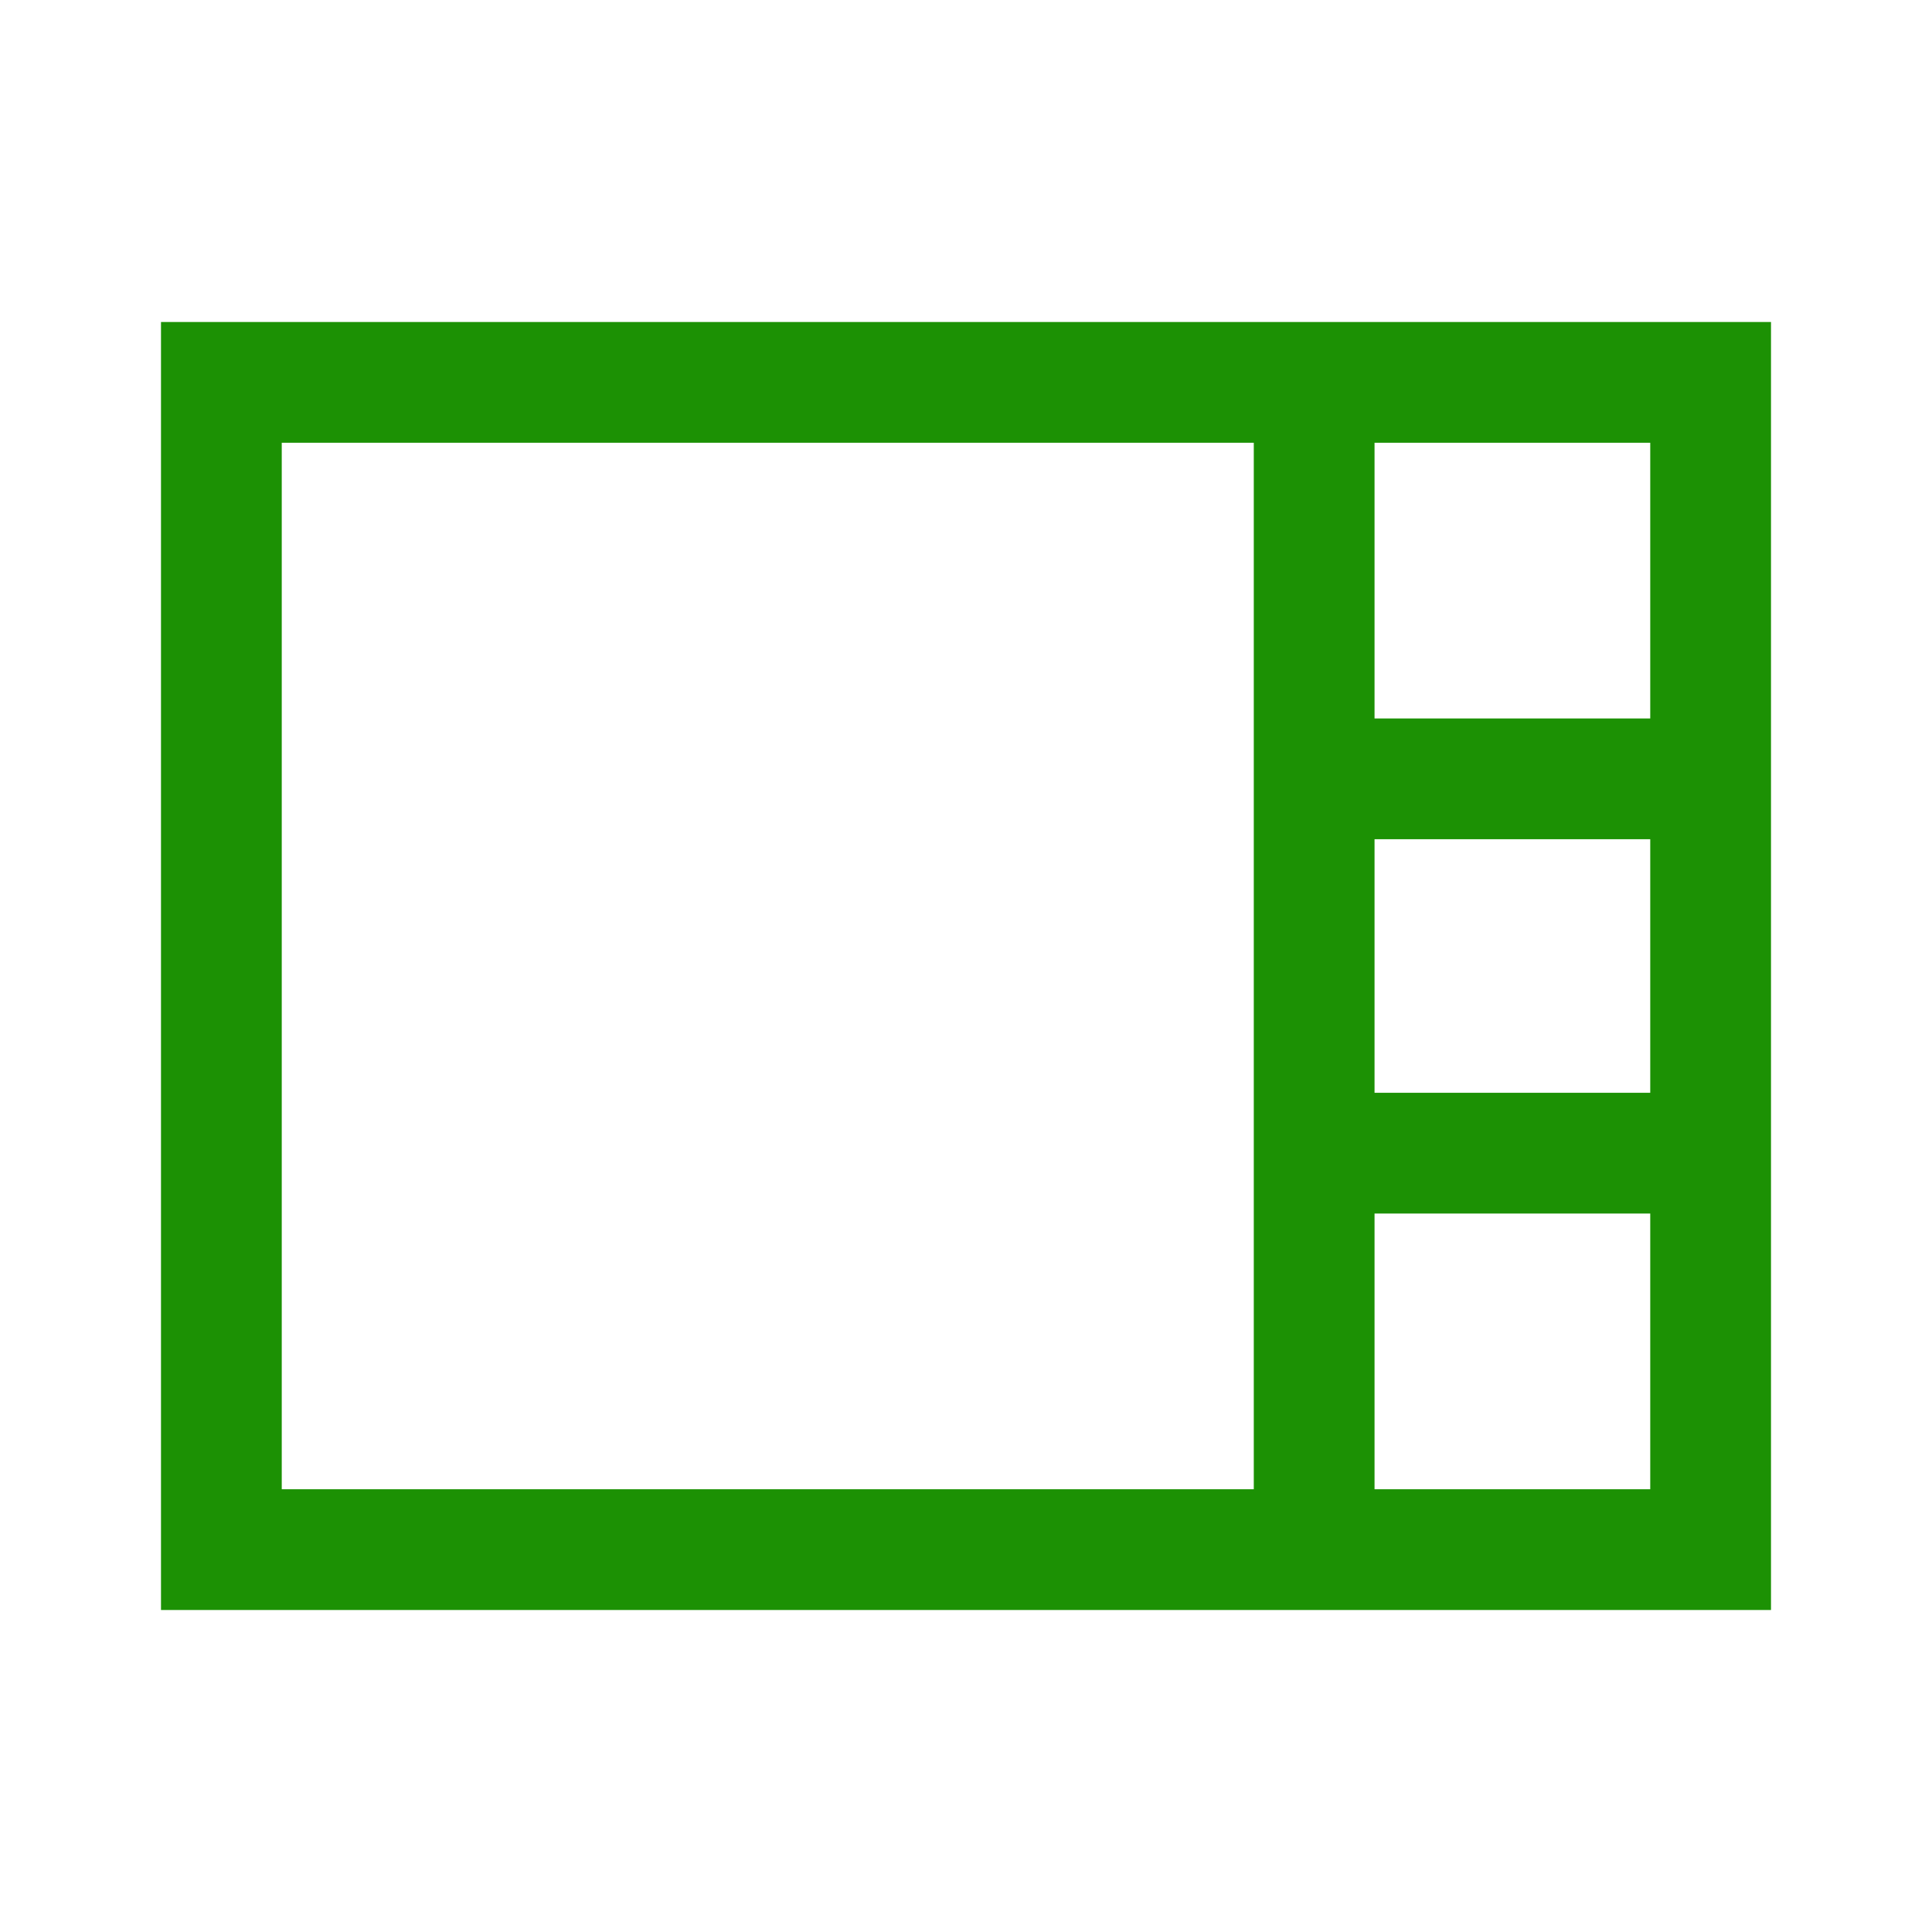 <svg id="ebfHyB3tJGN1" xmlns="http://www.w3.org/2000/svg" xmlns:xlink="http://www.w3.org/1999/xlink" viewBox="0 -960 960 960" shape-rendering="geometricPrecision" text-rendering="geometricPrecision"><path d="M80,-160v-640h800v640h-800Zm603-443h137v-137h-137v137Zm0,186h137v-126h-137v126ZM140,-220h483v-520h-483v520Zm543,0h137v-137h-137v137Z" fill="#1c9104"/></svg>
